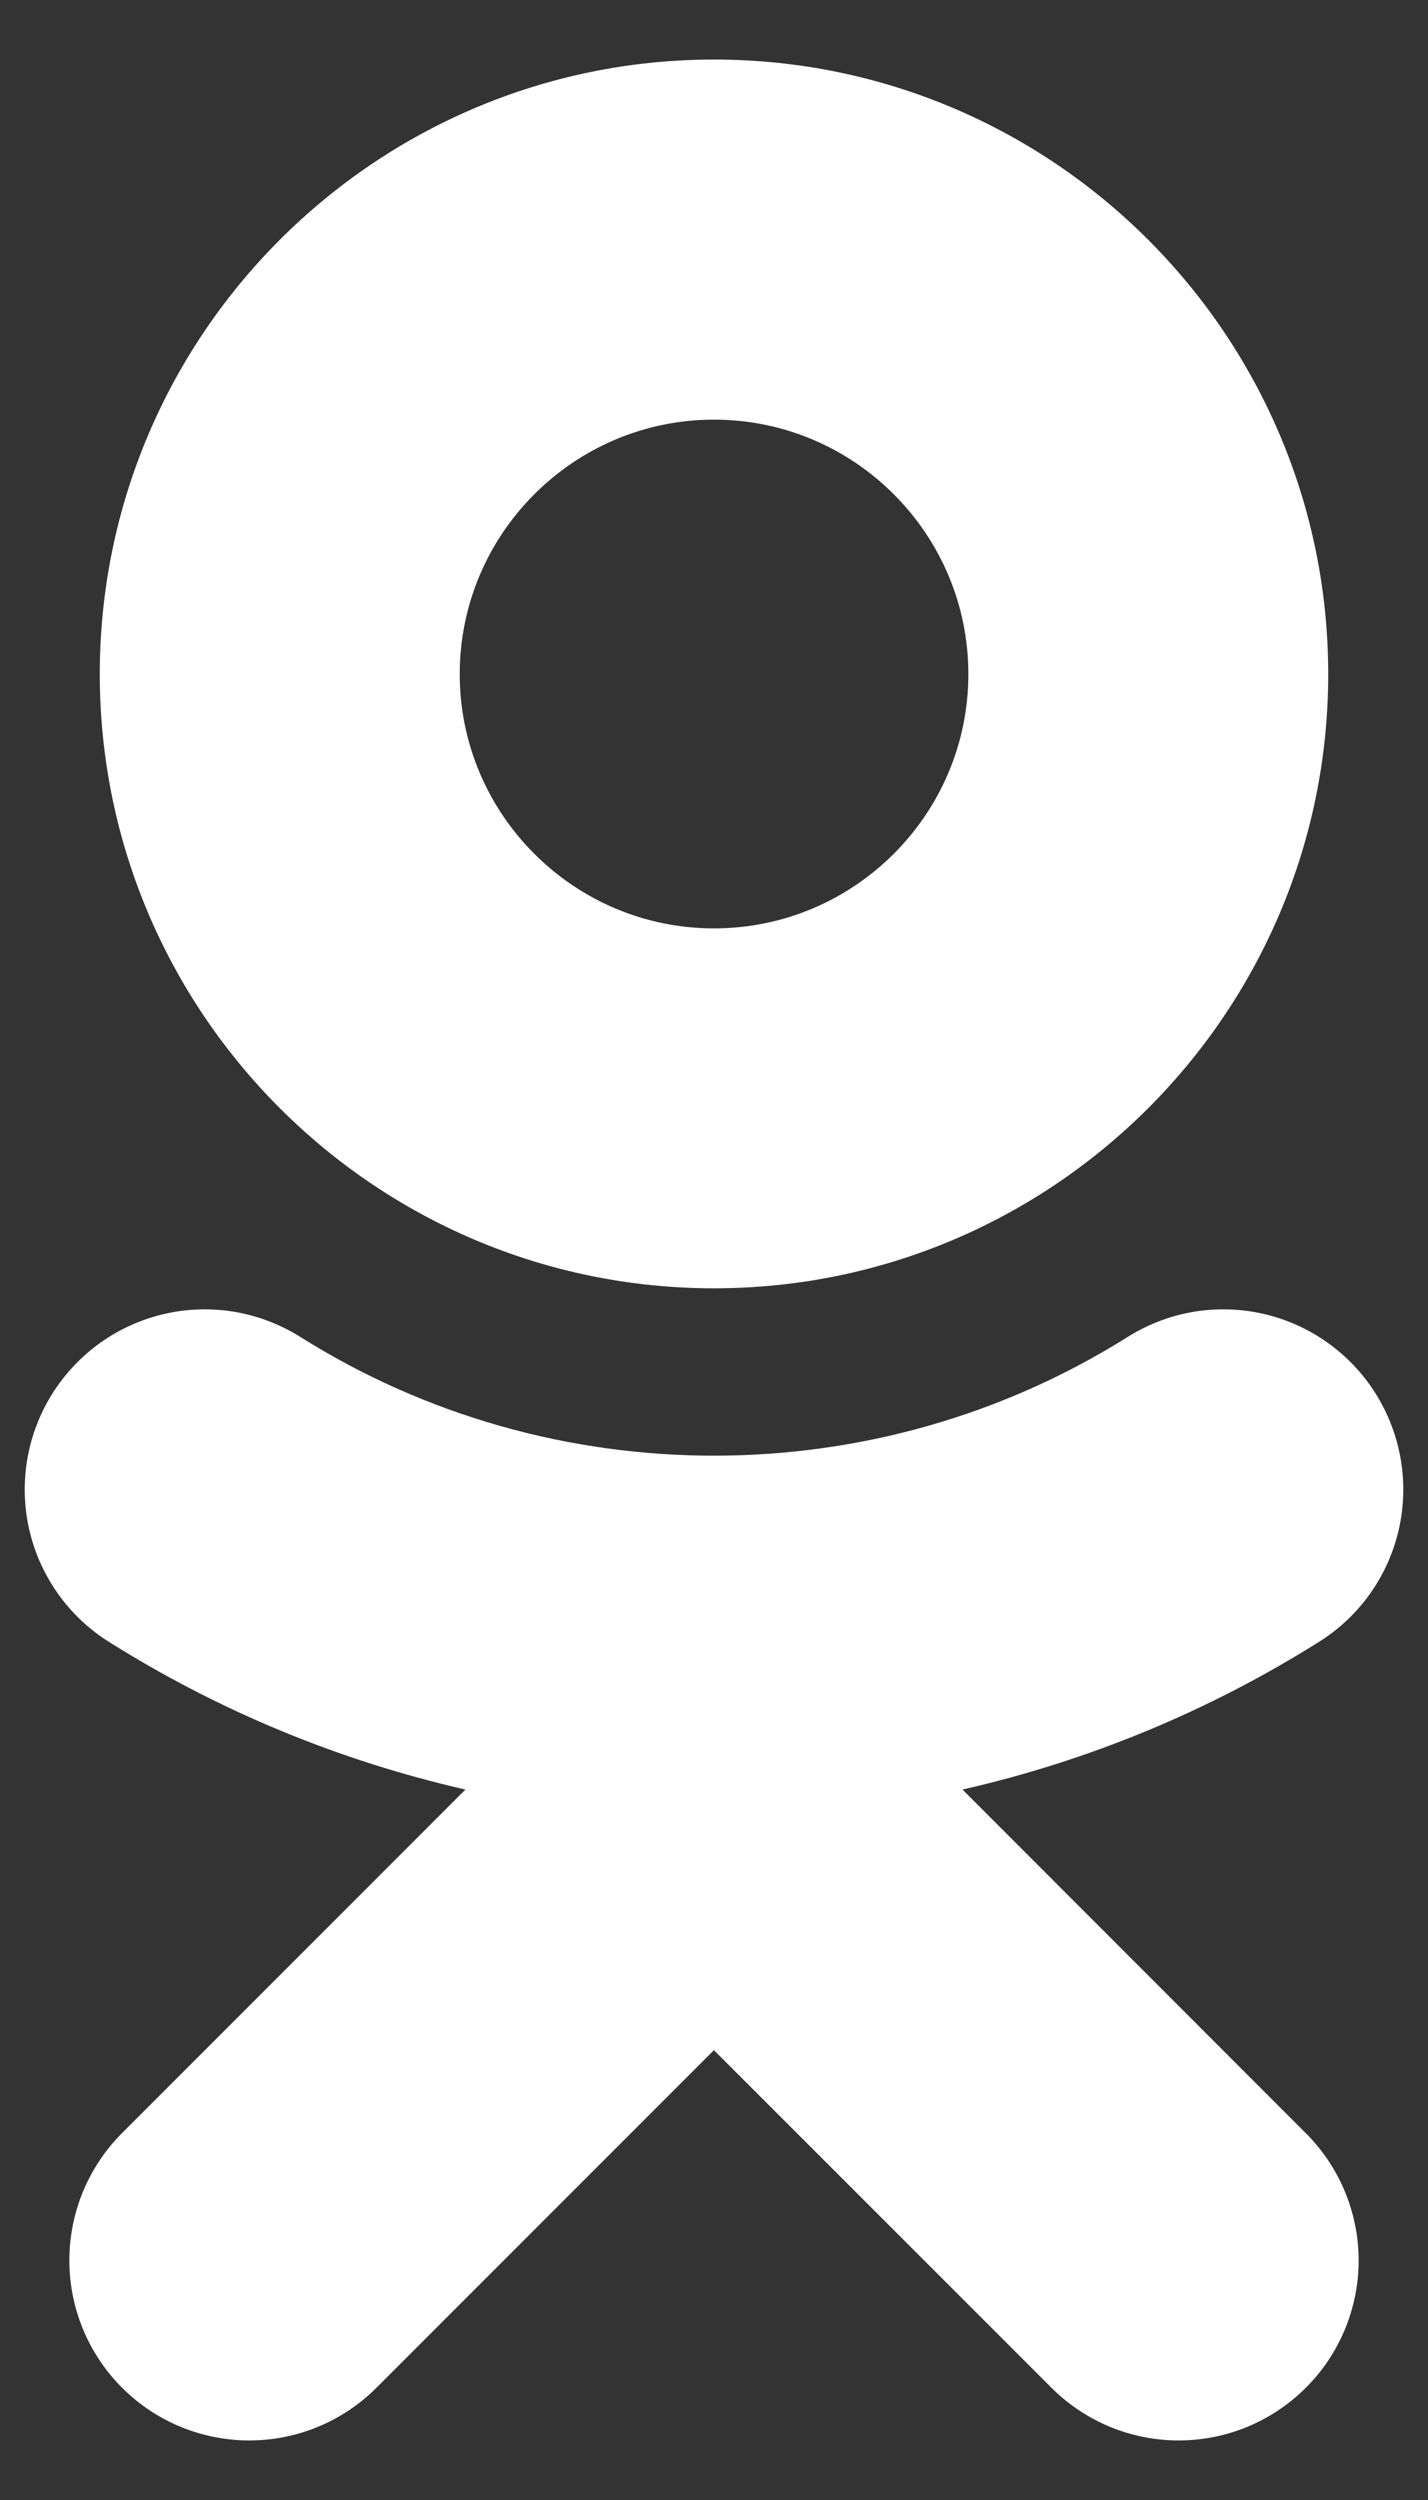 <svg width="16" height="28" viewBox="0 0 16 28" fill="none" xmlns="http://www.w3.org/2000/svg">
<rect x="0" y="0" width="16" height="28" fill="#333333" stroke="none"/>
<path d="M8 4.7C9.571 4.7 10.85 5.978 10.85 7.55C10.85 9.12 9.571 10.398 8 10.398C6.43 10.398 5.151 9.12 5.151 7.55C5.151 5.978 6.43 4.7 8 4.7ZM8 14.429C11.796 14.429 14.882 11.344 14.882 7.55C14.882 3.754 11.796 0.667 8 0.667C4.205 0.667 1.118 3.754 1.118 7.55C1.118 11.344 4.205 14.429 8 14.429ZM10.784 20.043C12.2 19.721 13.551 19.161 14.78 18.388C15.233 18.104 15.554 17.651 15.673 17.13C15.791 16.608 15.698 16.061 15.413 15.608C15.273 15.384 15.089 15.19 14.873 15.037C14.657 14.883 14.413 14.774 14.155 14.715C13.896 14.656 13.629 14.649 13.368 14.693C13.107 14.738 12.857 14.834 12.633 14.975C9.813 16.747 6.184 16.746 3.367 14.975C3.143 14.834 2.893 14.738 2.632 14.693C2.371 14.649 2.104 14.656 1.846 14.715C1.588 14.774 1.344 14.883 1.128 15.036C0.912 15.19 0.728 15.384 0.587 15.608C0.302 16.061 0.209 16.608 0.327 17.129C0.446 17.651 0.767 18.104 1.219 18.388C2.448 19.161 3.799 19.72 5.215 20.043L1.367 23.891C0.989 24.269 0.777 24.782 0.777 25.317C0.777 25.852 0.99 26.365 1.368 26.743C1.746 27.121 2.259 27.333 2.794 27.333C3.329 27.333 3.841 27.12 4.219 26.742L7.999 22.962L11.781 26.743C11.968 26.93 12.191 27.078 12.435 27.18C12.68 27.281 12.941 27.333 13.206 27.333C13.471 27.333 13.733 27.281 13.977 27.18C14.222 27.078 14.444 26.93 14.631 26.743C14.819 26.556 14.967 26.334 15.069 26.089C15.17 25.844 15.223 25.582 15.223 25.317C15.223 25.052 15.17 24.79 15.069 24.546C14.967 24.301 14.819 24.079 14.631 23.892L10.784 20.043Z" fill="white"/>
</svg>
